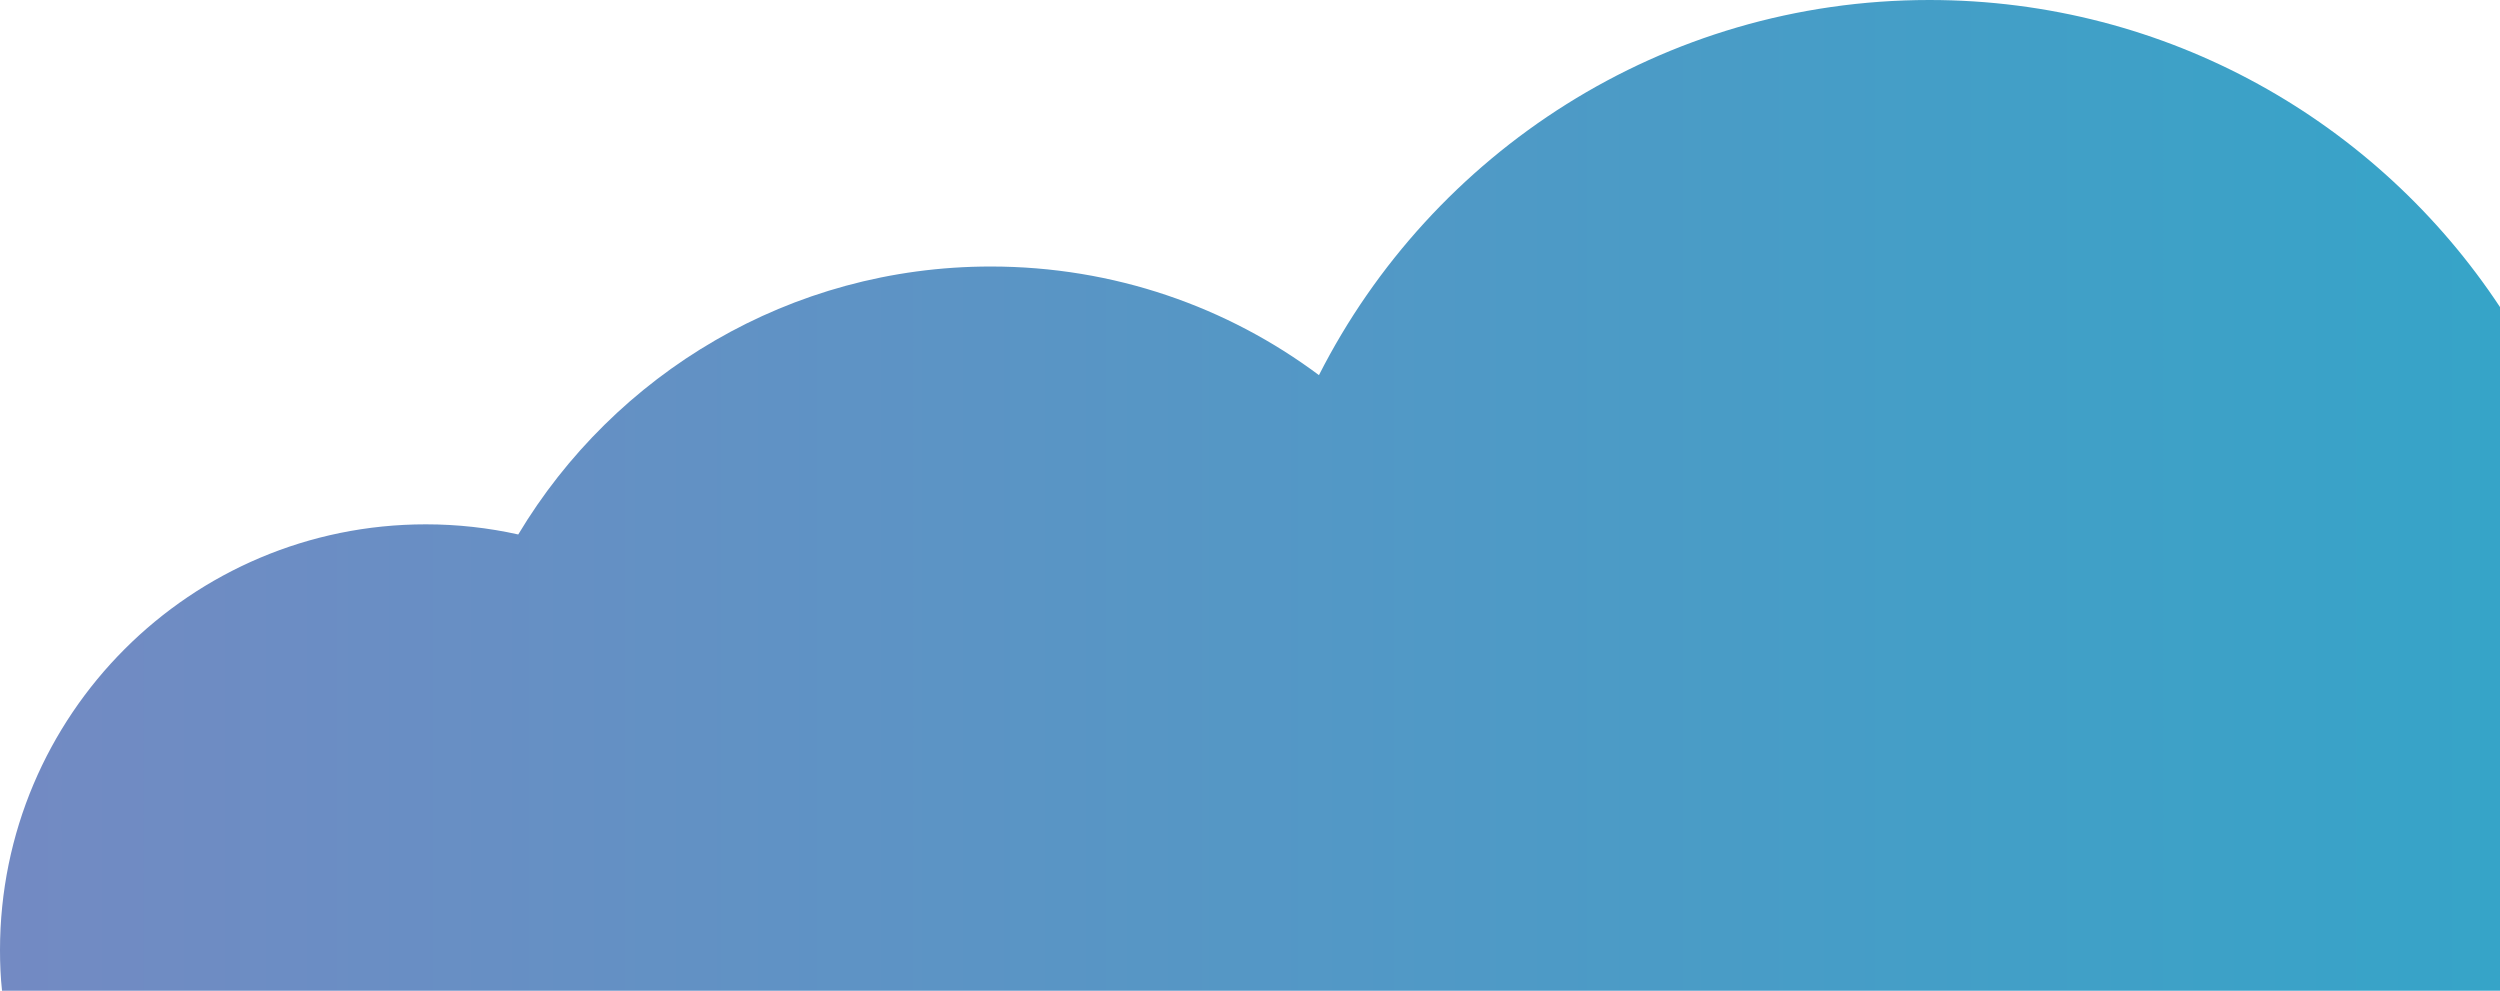 <?xml version="1.0" encoding="utf-8"?>
<!-- Generator: Adobe Illustrator 22.1.0, SVG Export Plug-In . SVG Version: 6.00 Build 0)  -->
<svg version="1.1" id="Layer_1" xmlns="http://www.w3.org/2000/svg" xmlns:xlink="http://www.w3.org/1999/xlink" x="0px" y="0px"
	 viewBox="0 0 863 342" style="enable-background:new 0 0 863 342;" xml:space="preserve">
<style type="text/css">
	.st0{fill:none;}
	.st1{fill:url(#SVGID_1_);}
</style>
<path class="st0" d="M147,181c11,0,21.6,1.2,31.9,3.5C212.1,129.1,272.7,92,342,92c42.5,0,81.7,13.9,113.3,37.5
	C494.3,52.7,574,0,666,0H0v328C0,246.8,65.8,181,147,181z"/>
<path class="st0" d="M0,328v14h0.7C0.2,337.4,0,332.7,0,328z"/>
<path class="st0" d="M863,106V0H666C748.3,0,820.8,42.1,863,106z"/>
<linearGradient id="SVGID_1_" gradientUnits="userSpaceOnUse" x1="0" y1="171" x2="863" y2="171">
	<stop  offset="0" style="stop-color:#738AC3"/>
	<stop  offset="1" style="stop-color:#36A4C8"/>
</linearGradient>
<path class="st1" d="M863,342V106C820.8,42.1,748.3,0,666,0c-92,0-171.7,52.7-210.7,129.5C423.7,105.9,384.5,92,342,92
	c-69.3,0-129.9,37.1-163.1,92.5c-10.3-2.3-21-3.5-31.9-3.5C65.8,181,0,246.8,0,328c0,4.7,0.2,9.4,0.7,14H863z"/>
</svg>
